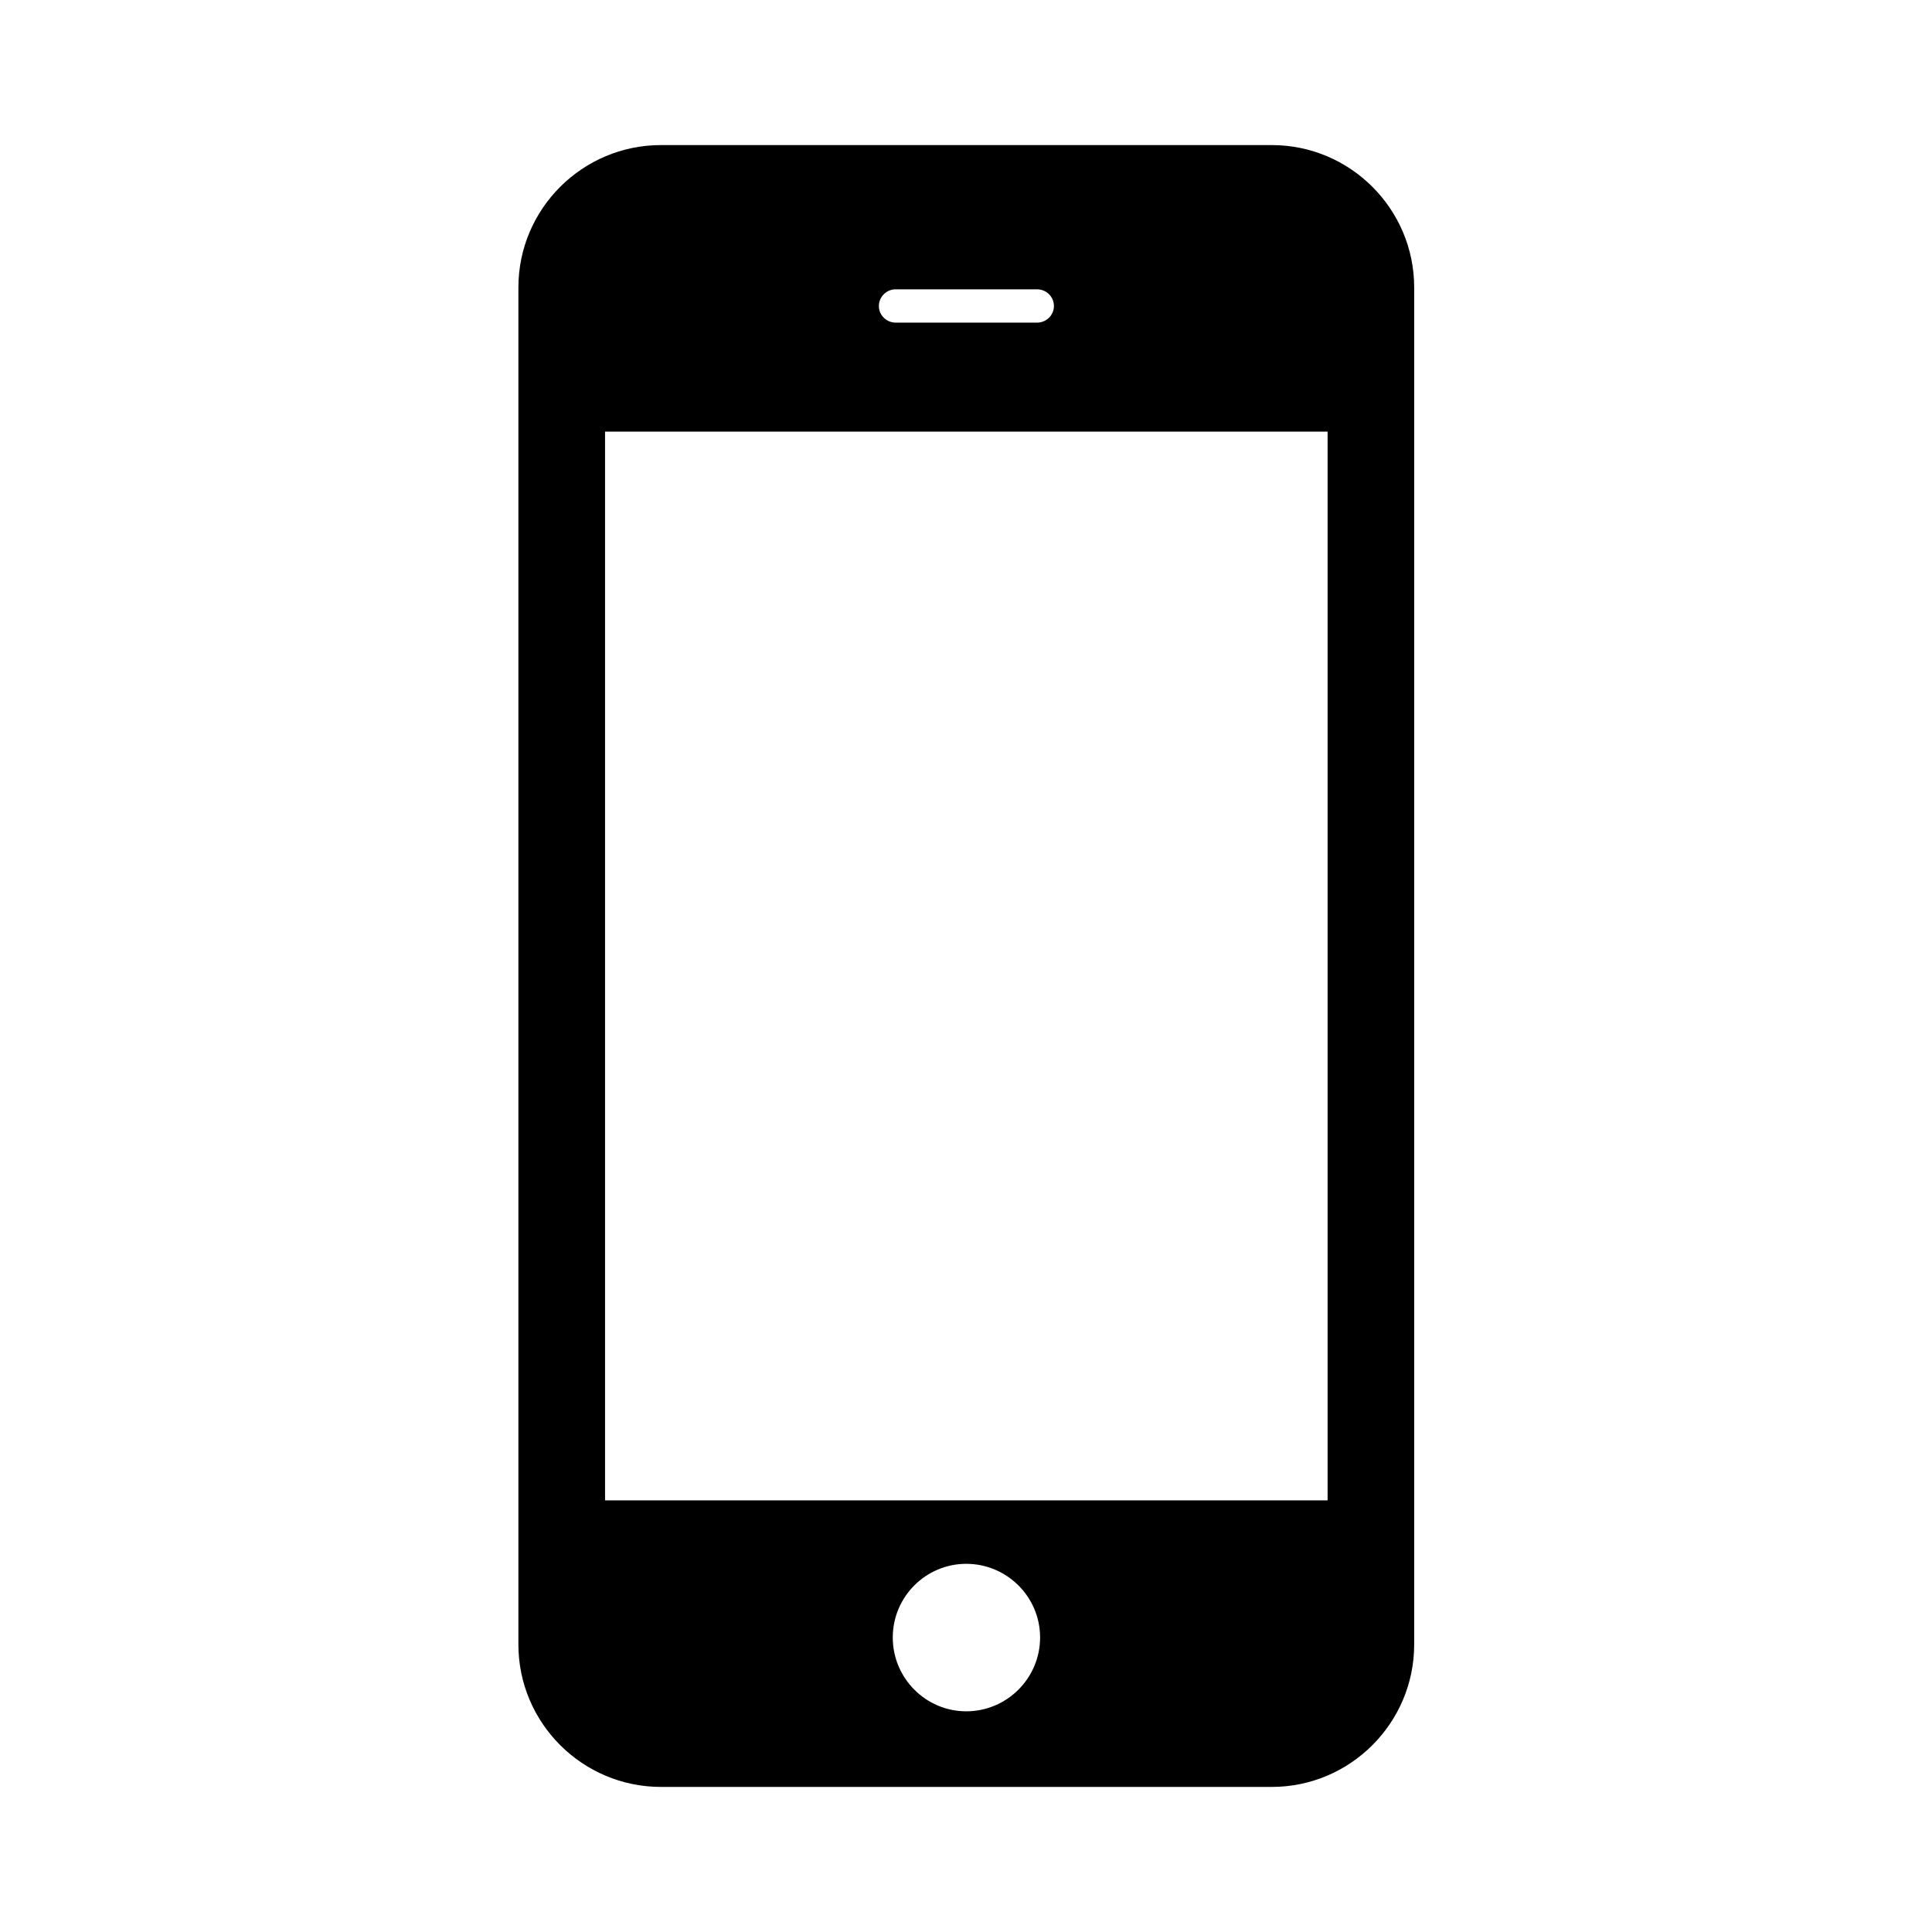 <?xml version="1.0" standalone="no"?><!DOCTYPE svg PUBLIC "-//W3C//DTD SVG 1.1//EN" "http://www.w3.org/Graphics/SVG/1.1/DTD/svg11.dtd"><svg t="1566885206711" class="icon" viewBox="0 0 1024 1024" version="1.1" xmlns="http://www.w3.org/2000/svg" p-id="8530" xmlns:xlink="http://www.w3.org/1999/xlink" width="64" height="64"><defs><style type="text/css"></style></defs><path d="M350.322 76.893c-41.631 0-75.559 33.827-75.559 75.476L274.763 871.614c0 41.627 33.927 75.491 75.559 75.491l323.757 0c41.557 0 75.467-33.864 75.467-75.491L749.545 152.369c0-41.649-33.91-75.476-75.467-75.476L350.322 76.893 350.322 76.893zM703.651 795.231 320.693 795.231l0-566.461 382.958 0L703.651 795.231 703.651 795.231zM473.188 867.889c0-21.515 17.478-39.03 38.939-39.03 21.577 0 39.147 17.515 39.147 39.03 0 21.586-17.569 39.138-39.147 39.138C490.666 907.027 473.188 889.474 473.188 867.889L473.188 867.889zM549.691 153.349c4.93 0 8.909 3.966 8.909 8.875 0 4.801-3.98 8.768-8.909 8.768l-74.993 0c-4.855 0-8.876-3.962-8.876-8.768 0-4.909 4.022-8.875 8.876-8.875L549.691 153.349 549.691 153.349zM549.691 153.349" p-id="8531"></path></svg>